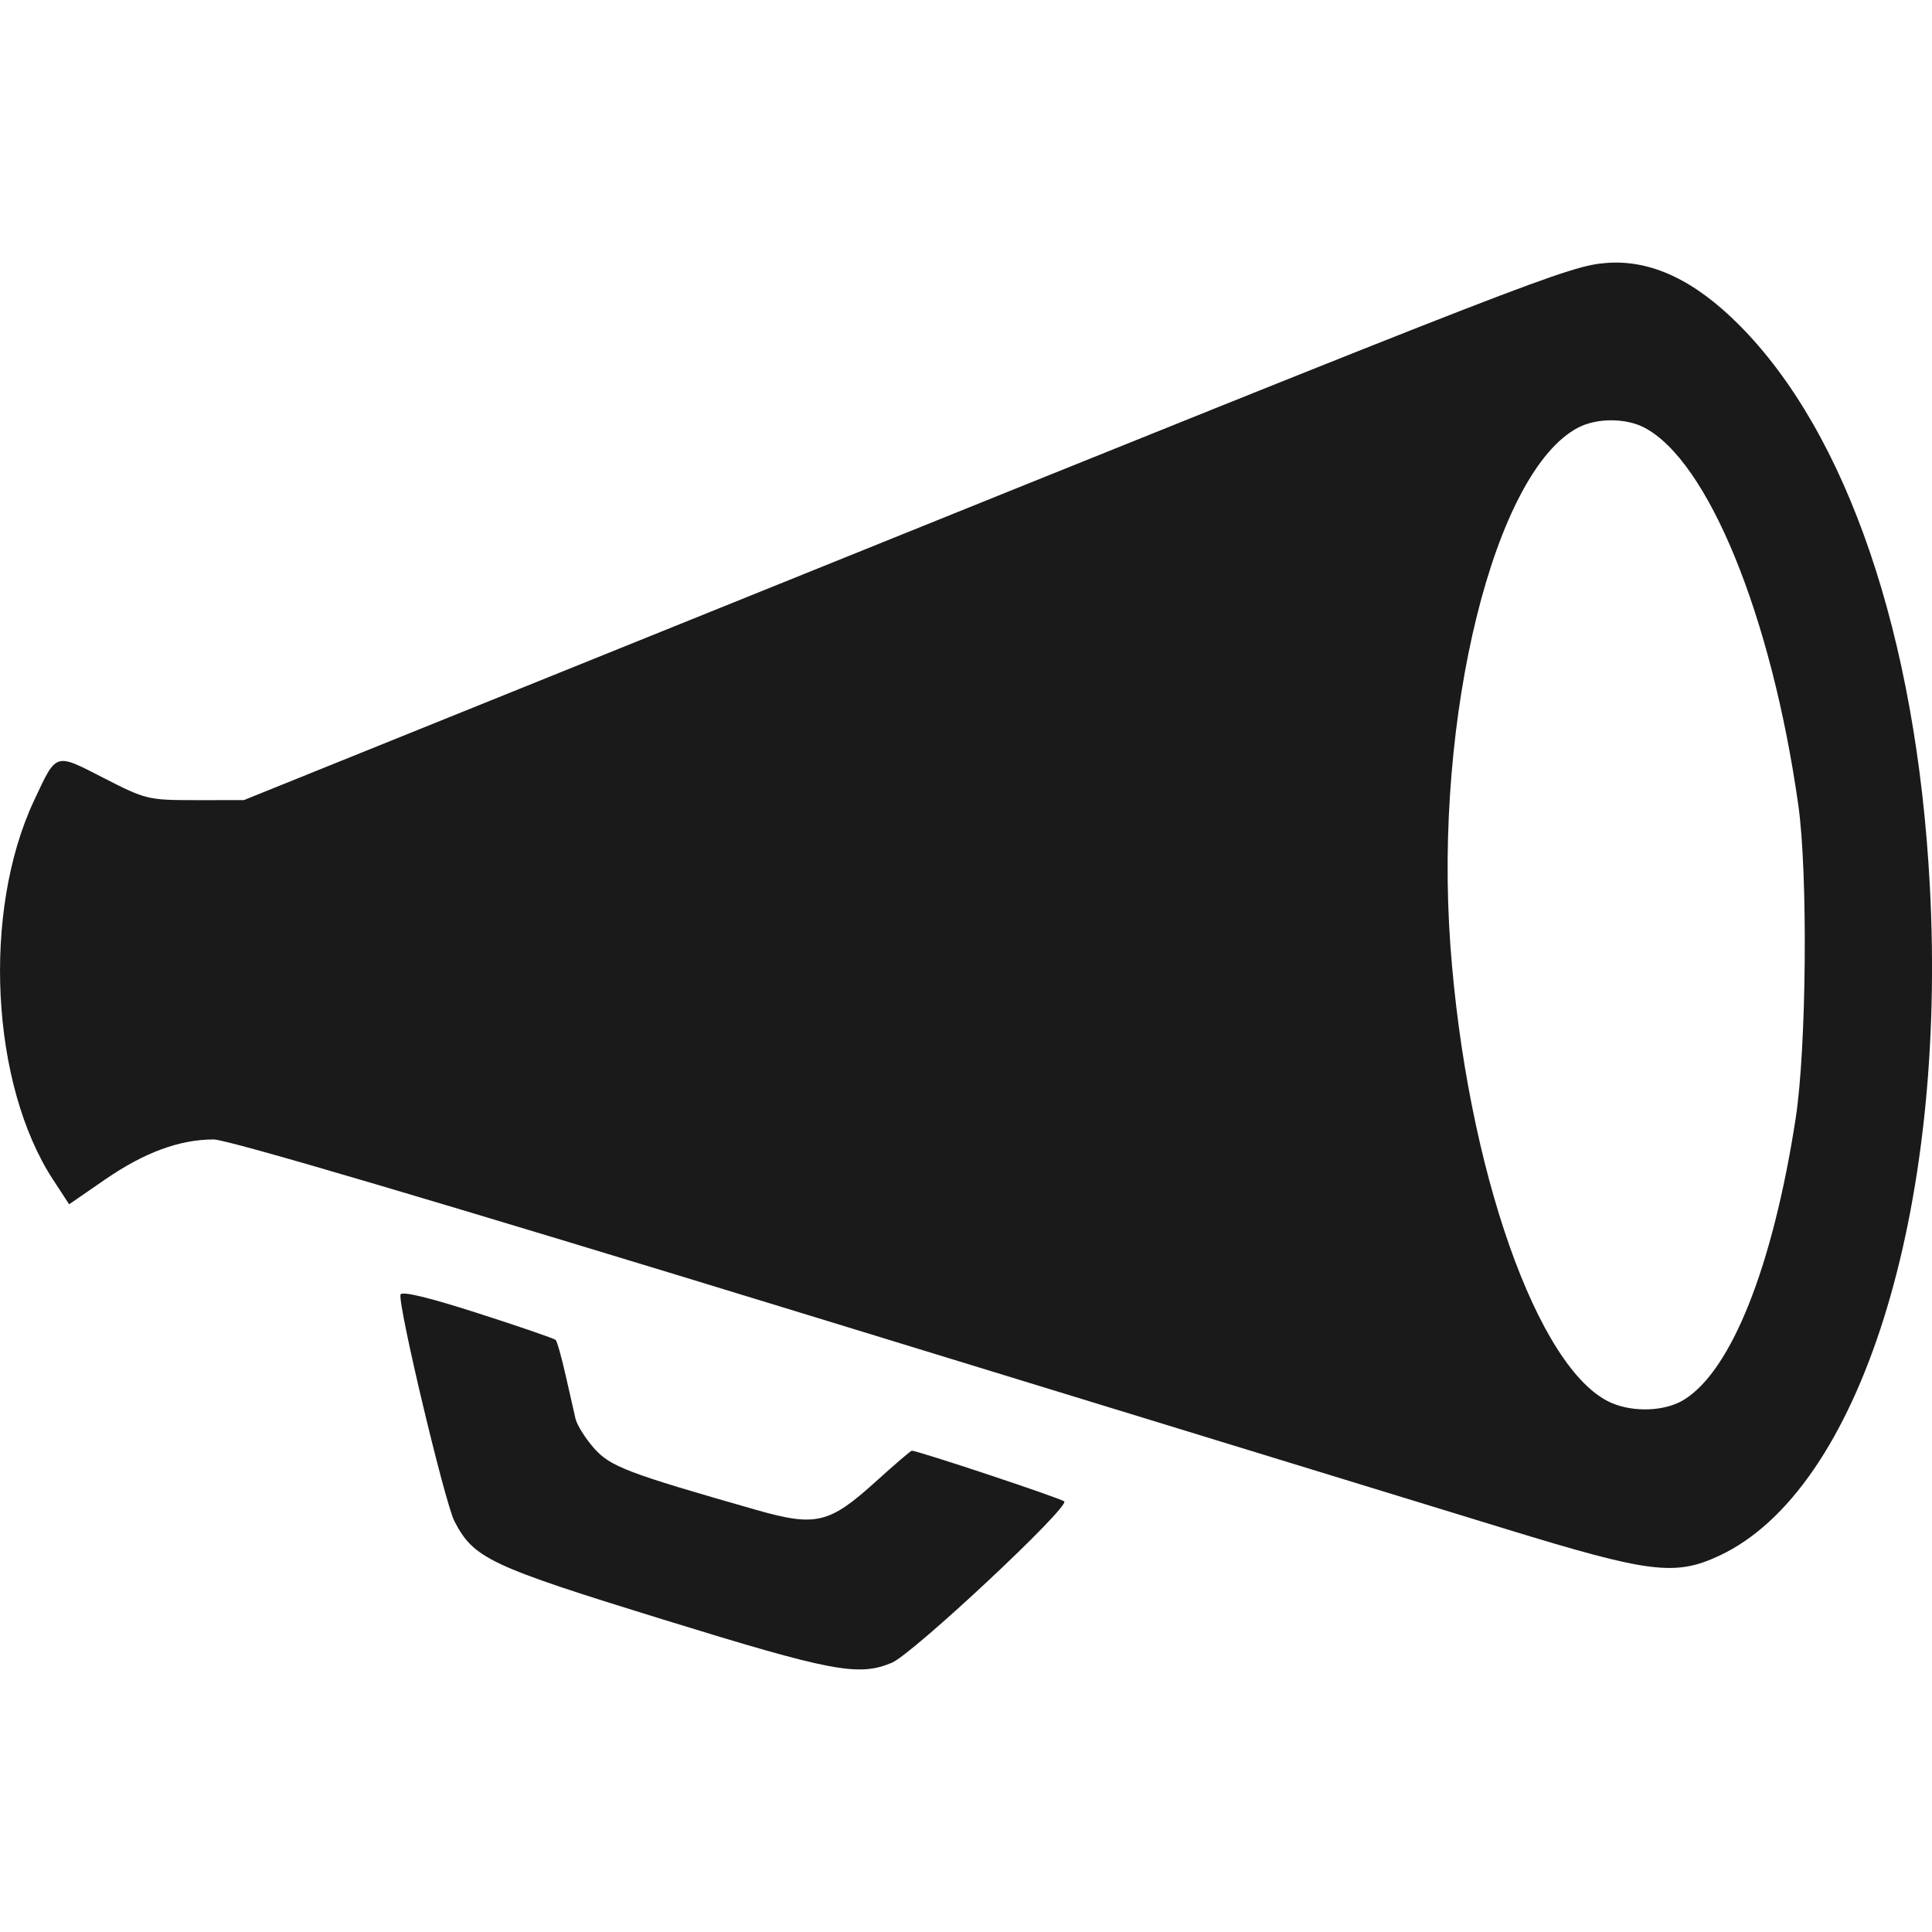 <?xml version="1.0" encoding="UTF-8" standalone="no"?>
<!-- Created with Inkscape (http://www.inkscape.org/) -->

<svg
   xmlns:dc="http://purl.org/dc/elements/1.1/"
   xmlns:cc="http://creativecommons.org/ns#"
   xmlns:rdf="http://www.w3.org/1999/02/22-rdf-syntax-ns#"
   xmlns:svg="http://www.w3.org/2000/svg"
   xmlns="http://www.w3.org/2000/svg"
   xmlns:sodipodi="http://sodipodi.sourceforge.net/DTD/sodipodi-0.dtd"
   xmlns:inkscape="http://www.inkscape.org/namespaces/inkscape"
   width="100"
   height="100"
   id="svg3799"
   version="1.1"
   inkscape:version="0.48.4 r9939"
   sodipodi:docname="Nou document 4">
  <defs
     id="defs3801" />
  <sodipodi:namedview
     id="base"
     pagecolor="#ffffff"
     bordercolor="#666666"
     borderopacity="1.0"
     inkscape:pageopacity="0.0"
     inkscape:pageshadow="2"
     inkscape:zoom="0.98994949"
     inkscape:cx="133.71329"
     inkscape:cy="192.4982"
     inkscape:document-units="px"
     inkscape:current-layer="capa1"
     showgrid="false"
     inkscape:window-width="1440"
     inkscape:window-height="845"
     inkscape:window-x="0"
     inkscape:window-y="27"
     inkscape:window-maximized="1" />
  <g
     inkscape:label="Capa 1"
     inkscape:groupmode="layer"
     id="capa1"
     transform="translate(0,-952.362)">
    <path
       inkscape:connector-curvature="0"
       id="path3988"
       d="m 34.327,1036.19 c -8.991,-2.777 -9.804,-3.16 -10.804,-5.086 -0.495,-0.954 -2.929,-11.178 -2.793,-11.733 0.048,-0.196 1.441,0.138 3.985,0.955 2.151,0.691 3.971,1.317 4.045,1.39 0.074,0.072 0.304,0.889 0.513,1.811 0.208,0.922 0.44,1.943 0.515,2.267 0.075,0.323 0.501,1.006 0.948,1.515 0.844,0.962 1.718,1.295 8.386,3.199 3.116,0.889 3.792,0.729 6.227,-1.477 0.959,-0.869 1.79,-1.581 1.846,-1.581 0.319,0 7.715,2.461 7.889,2.625 0.3,0.283 -7.837,7.897 -8.925,8.352 -1.725,0.721 -3.09,0.463 -11.832,-2.238 z m 43.657,-4.676 c -3.559,-1.091 -19.82,-6.077 -36.136,-11.079 -19.117,-5.861 -30.064,-9.095 -30.786,-9.095 -1.764,0 -3.589,0.672 -5.614,2.067 l -1.869,1.288 -0.822,-1.256 c -3.238,-4.945 -3.691,-13.89 -0.996,-19.638 1.18,-2.516 1.059,-2.477 3.609,-1.169 2.171,1.114 2.3,1.145 4.741,1.145 l 2.509,-7.2e-4 27.599,-11.14 c 39.393,-15.901 41.015,-16.53 42.972,-16.667 2.269,-0.16 4.501,0.887 6.802,3.188 5.616,5.616 9.2,16.129 9.893,29.022 0.909,16.893 -3.623,31.319 -10.903,34.709 -2.281,1.062 -3.587,0.899 -10.997,-1.373 z m 9.168,-6.696 c 2.465,-1.503 4.616,-6.918 5.794,-14.586 0.56,-3.645 0.635,-12.653 0.135,-16.191 -1.382,-9.787 -4.67,-17.839 -7.984,-19.553 -0.958,-0.495 -2.441,-0.495 -3.399,0 -4.351,2.25 -7.49,14.954 -6.626,26.816 0.838,11.516 4.53,22.011 8.326,23.667 1.163,0.507 2.779,0.442 3.754,-0.152 z"
       style="fill:#1a1a1a" />
  </g>
</svg>
